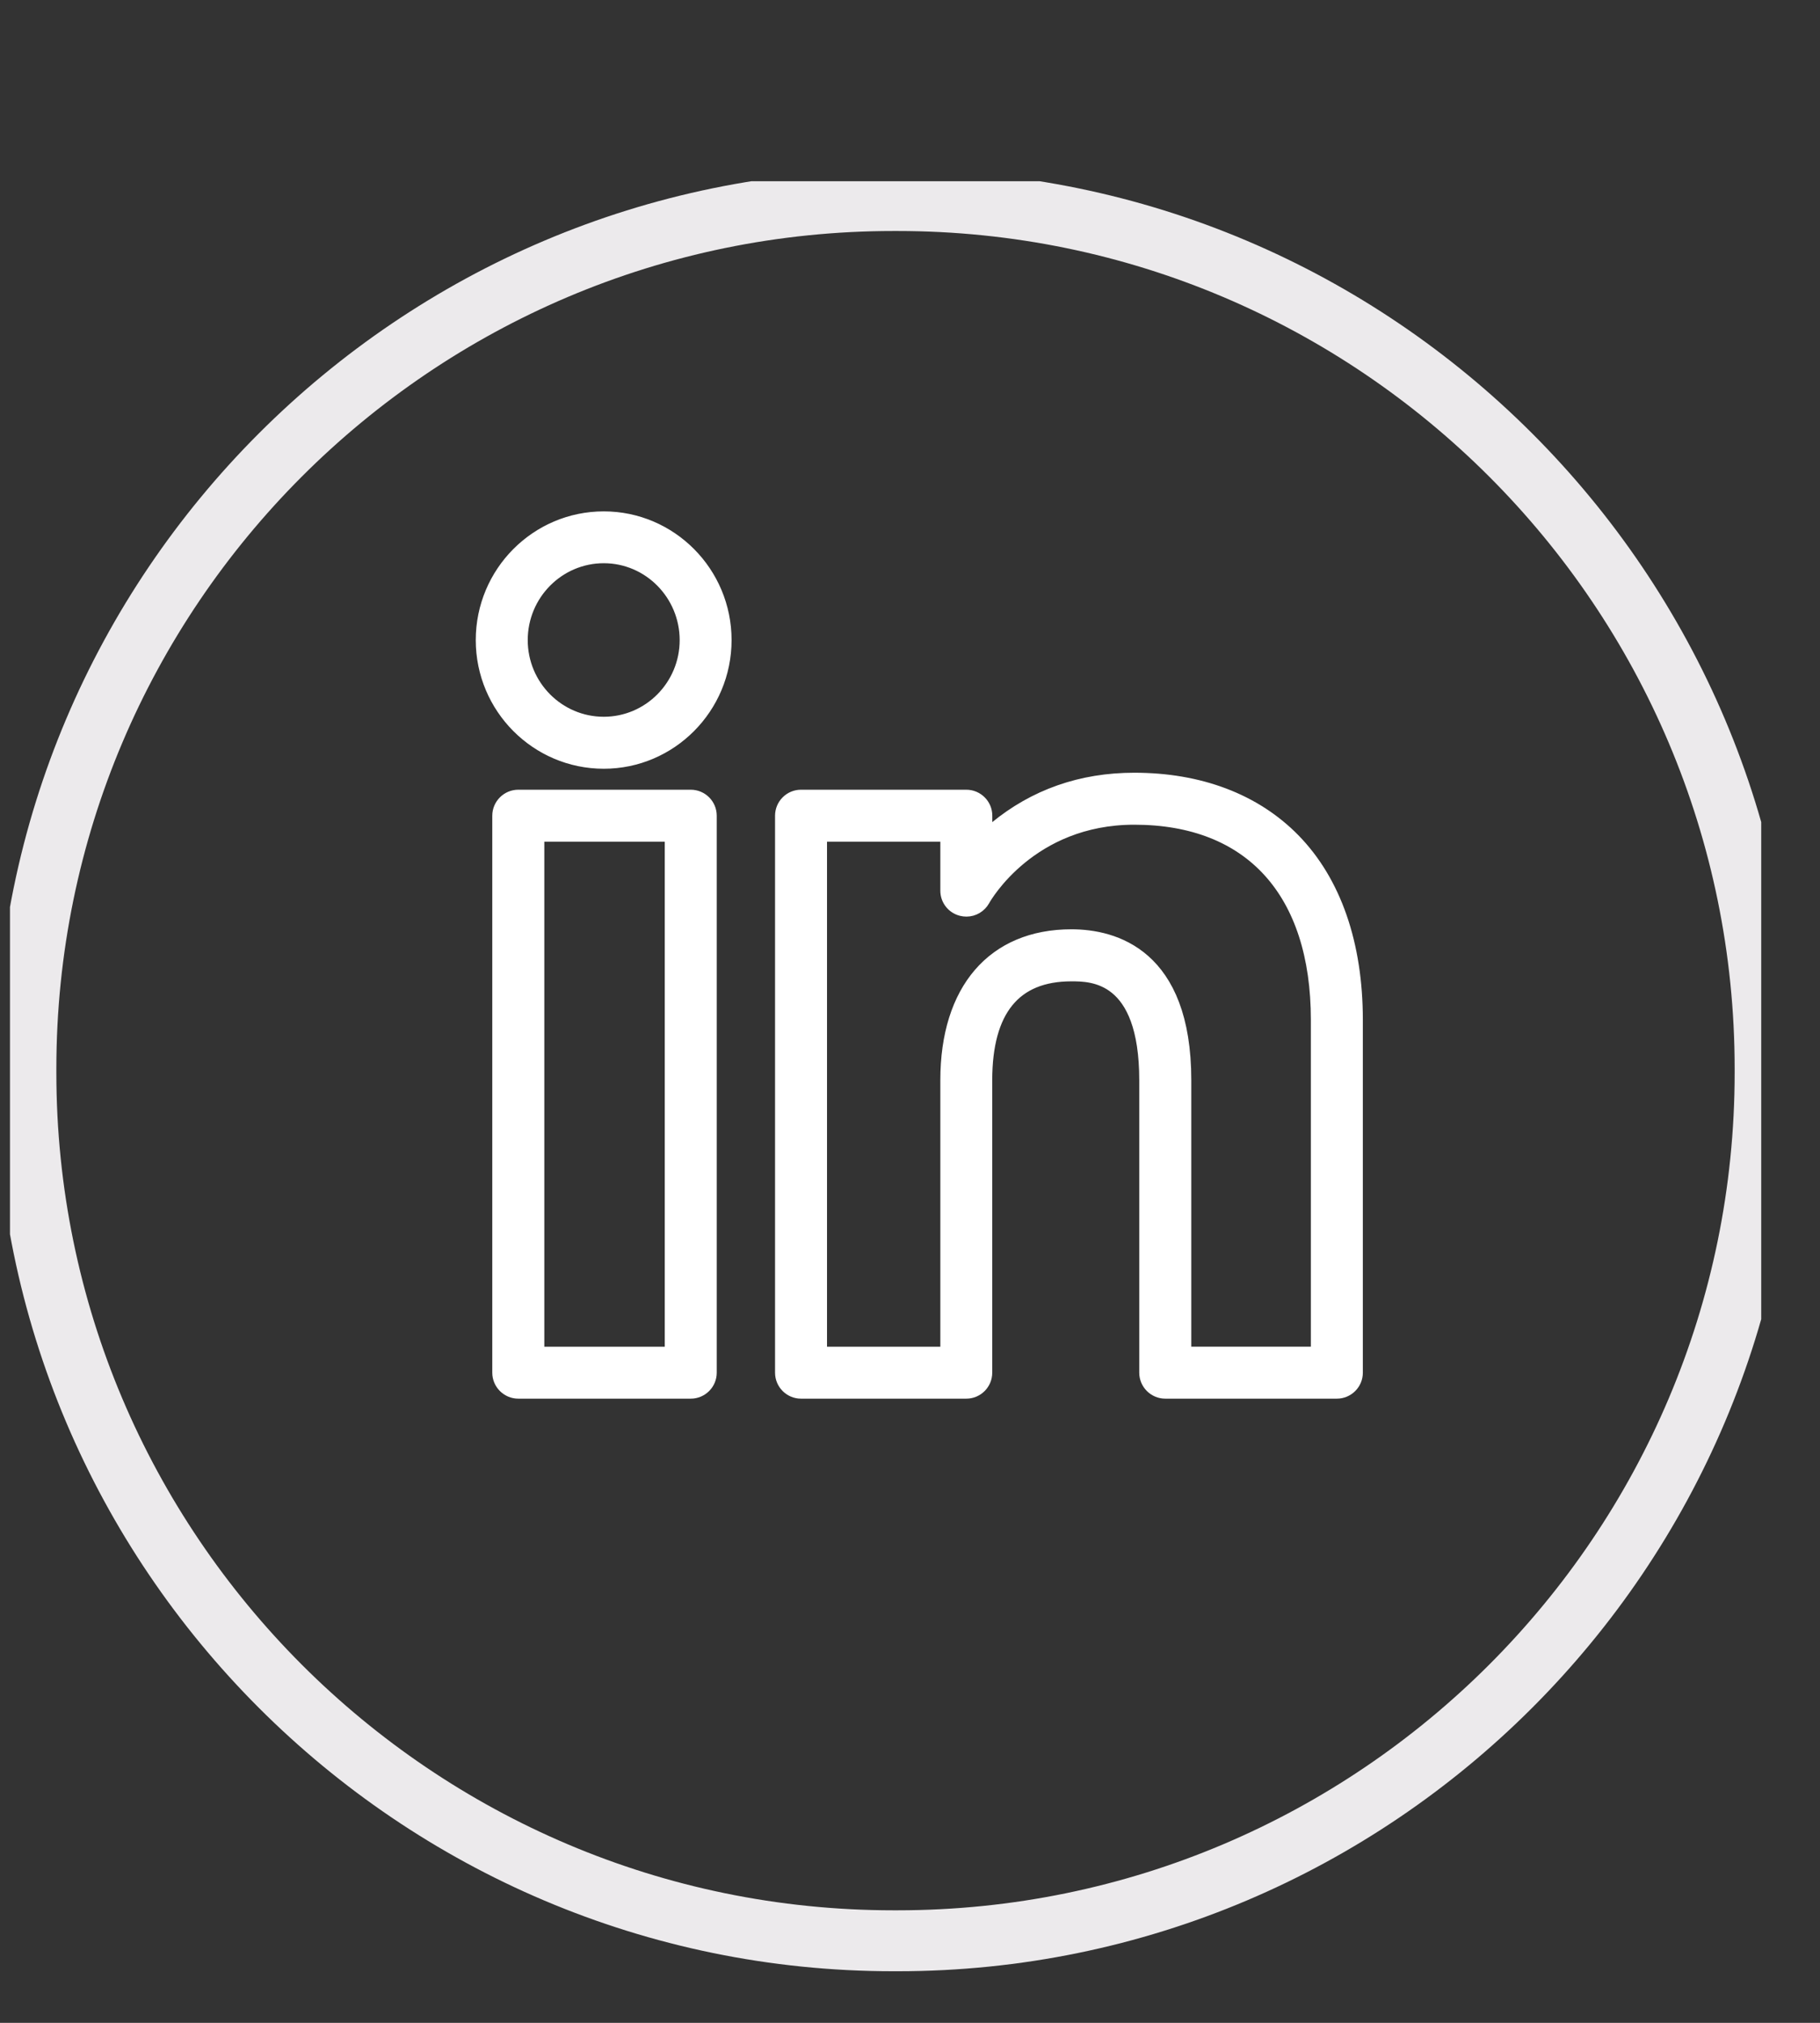 <svg width="27" height="30" viewBox="0 0 27 30" fill="none" xmlns="http://www.w3.org/2000/svg">
<rect x="0" y="0" width="27" height="30" fill="#333333" stroke="none"/>
<g clip-path="url(#clip0_10_1524)">
<g clip-path="url(#clip1_10_1524)">
<g clip-path="url(#clip2_10_1524)">
<path d="M13.314 29.235H13.255C5.909 29.235 -0.068 23.256 -0.068 15.908V15.849C-0.068 8.5 5.909 2.521 13.255 2.521H13.314C20.661 2.521 26.638 8.5 26.638 15.849V15.908C26.638 23.256 20.661 29.235 13.314 29.235ZM13.255 3.426C6.407 3.426 0.836 8.998 0.836 15.849V15.908C0.836 22.758 6.407 28.331 13.255 28.331H13.314C20.163 28.331 25.734 22.758 25.734 15.908V15.849C25.734 8.998 20.163 3.426 13.314 3.426H13.255Z" fill="#ECEAEC"/>
<path d="M17.287 20.643C17.13 20.643 17.001 20.515 17.001 20.358V16.021C17.001 14.454 16.197 14.454 15.893 14.454C15.048 14.454 14.62 14.981 14.62 16.021V20.358C14.62 20.515 14.493 20.643 14.335 20.643H11.883C11.726 20.643 11.598 20.515 11.598 20.358V12.097C11.598 11.94 11.726 11.812 11.883 11.812H14.335C14.493 11.812 14.621 11.94 14.621 12.097V12.405L14.768 12.283C15.349 11.803 16.041 11.56 16.827 11.56C17.797 11.56 18.615 11.87 19.19 12.457C19.797 13.077 20.118 14 20.118 15.127V20.358C20.118 20.515 19.99 20.643 19.832 20.643L17.287 20.643ZM15.894 13.882C16.521 13.882 17.573 14.16 17.573 16.021V20.072H19.547V15.127C19.547 13.223 18.555 12.131 16.827 12.131C15.283 12.131 14.614 13.296 14.587 13.346C14.536 13.437 14.441 13.494 14.337 13.494C14.313 13.494 14.29 13.491 14.265 13.485C14.138 13.453 14.05 13.34 14.05 13.21V12.383H12.169V20.073H14.05V16.021C14.05 14.682 14.739 13.882 15.894 13.882Z" fill="white" stroke="white" stroke-width="0.2"/>
<path d="M7.689 20.643C7.532 20.643 7.403 20.515 7.403 20.358V12.098C7.403 11.94 7.532 11.812 7.689 11.812H10.247C10.405 11.812 10.533 11.94 10.533 12.098V20.358C10.533 20.515 10.405 20.643 10.247 20.643H7.689ZM7.975 20.073H9.962V12.383H7.975V20.073Z" fill="white" stroke="white" stroke-width="0.2"/>
<path d="M8.957 11.301C7.965 11.301 7.158 10.49 7.158 9.493C7.158 8.495 7.965 7.684 8.957 7.684C9.947 7.684 10.753 8.495 10.753 9.493C10.753 10.49 9.947 11.301 8.957 11.301ZM8.957 8.253C8.28 8.253 7.729 8.809 7.729 9.493C7.729 10.176 8.28 10.73 8.957 10.73C9.633 10.73 10.183 10.176 10.183 9.493C10.182 8.809 9.633 8.253 8.957 8.253Z" fill="white" stroke="white" stroke-width="0.2"/>
</g>
</g>
</g>
<defs>
<clipPath id="clip0_10_1524">
<rect width="25.98" height="26.95" fill="white" transform="translate(0.148 2.688)"/>
</clipPath>
<clipPath id="clip1_10_1524">
<rect width="25.98" height="26.95" fill="white" transform="translate(0.148 2.688)"/>
</clipPath>
<clipPath id="clip2_10_1524">
<rect width="27" height="28" fill="white" transform="translate(-0.362 2.163)"/>
</clipPath>
</defs>
</svg>
